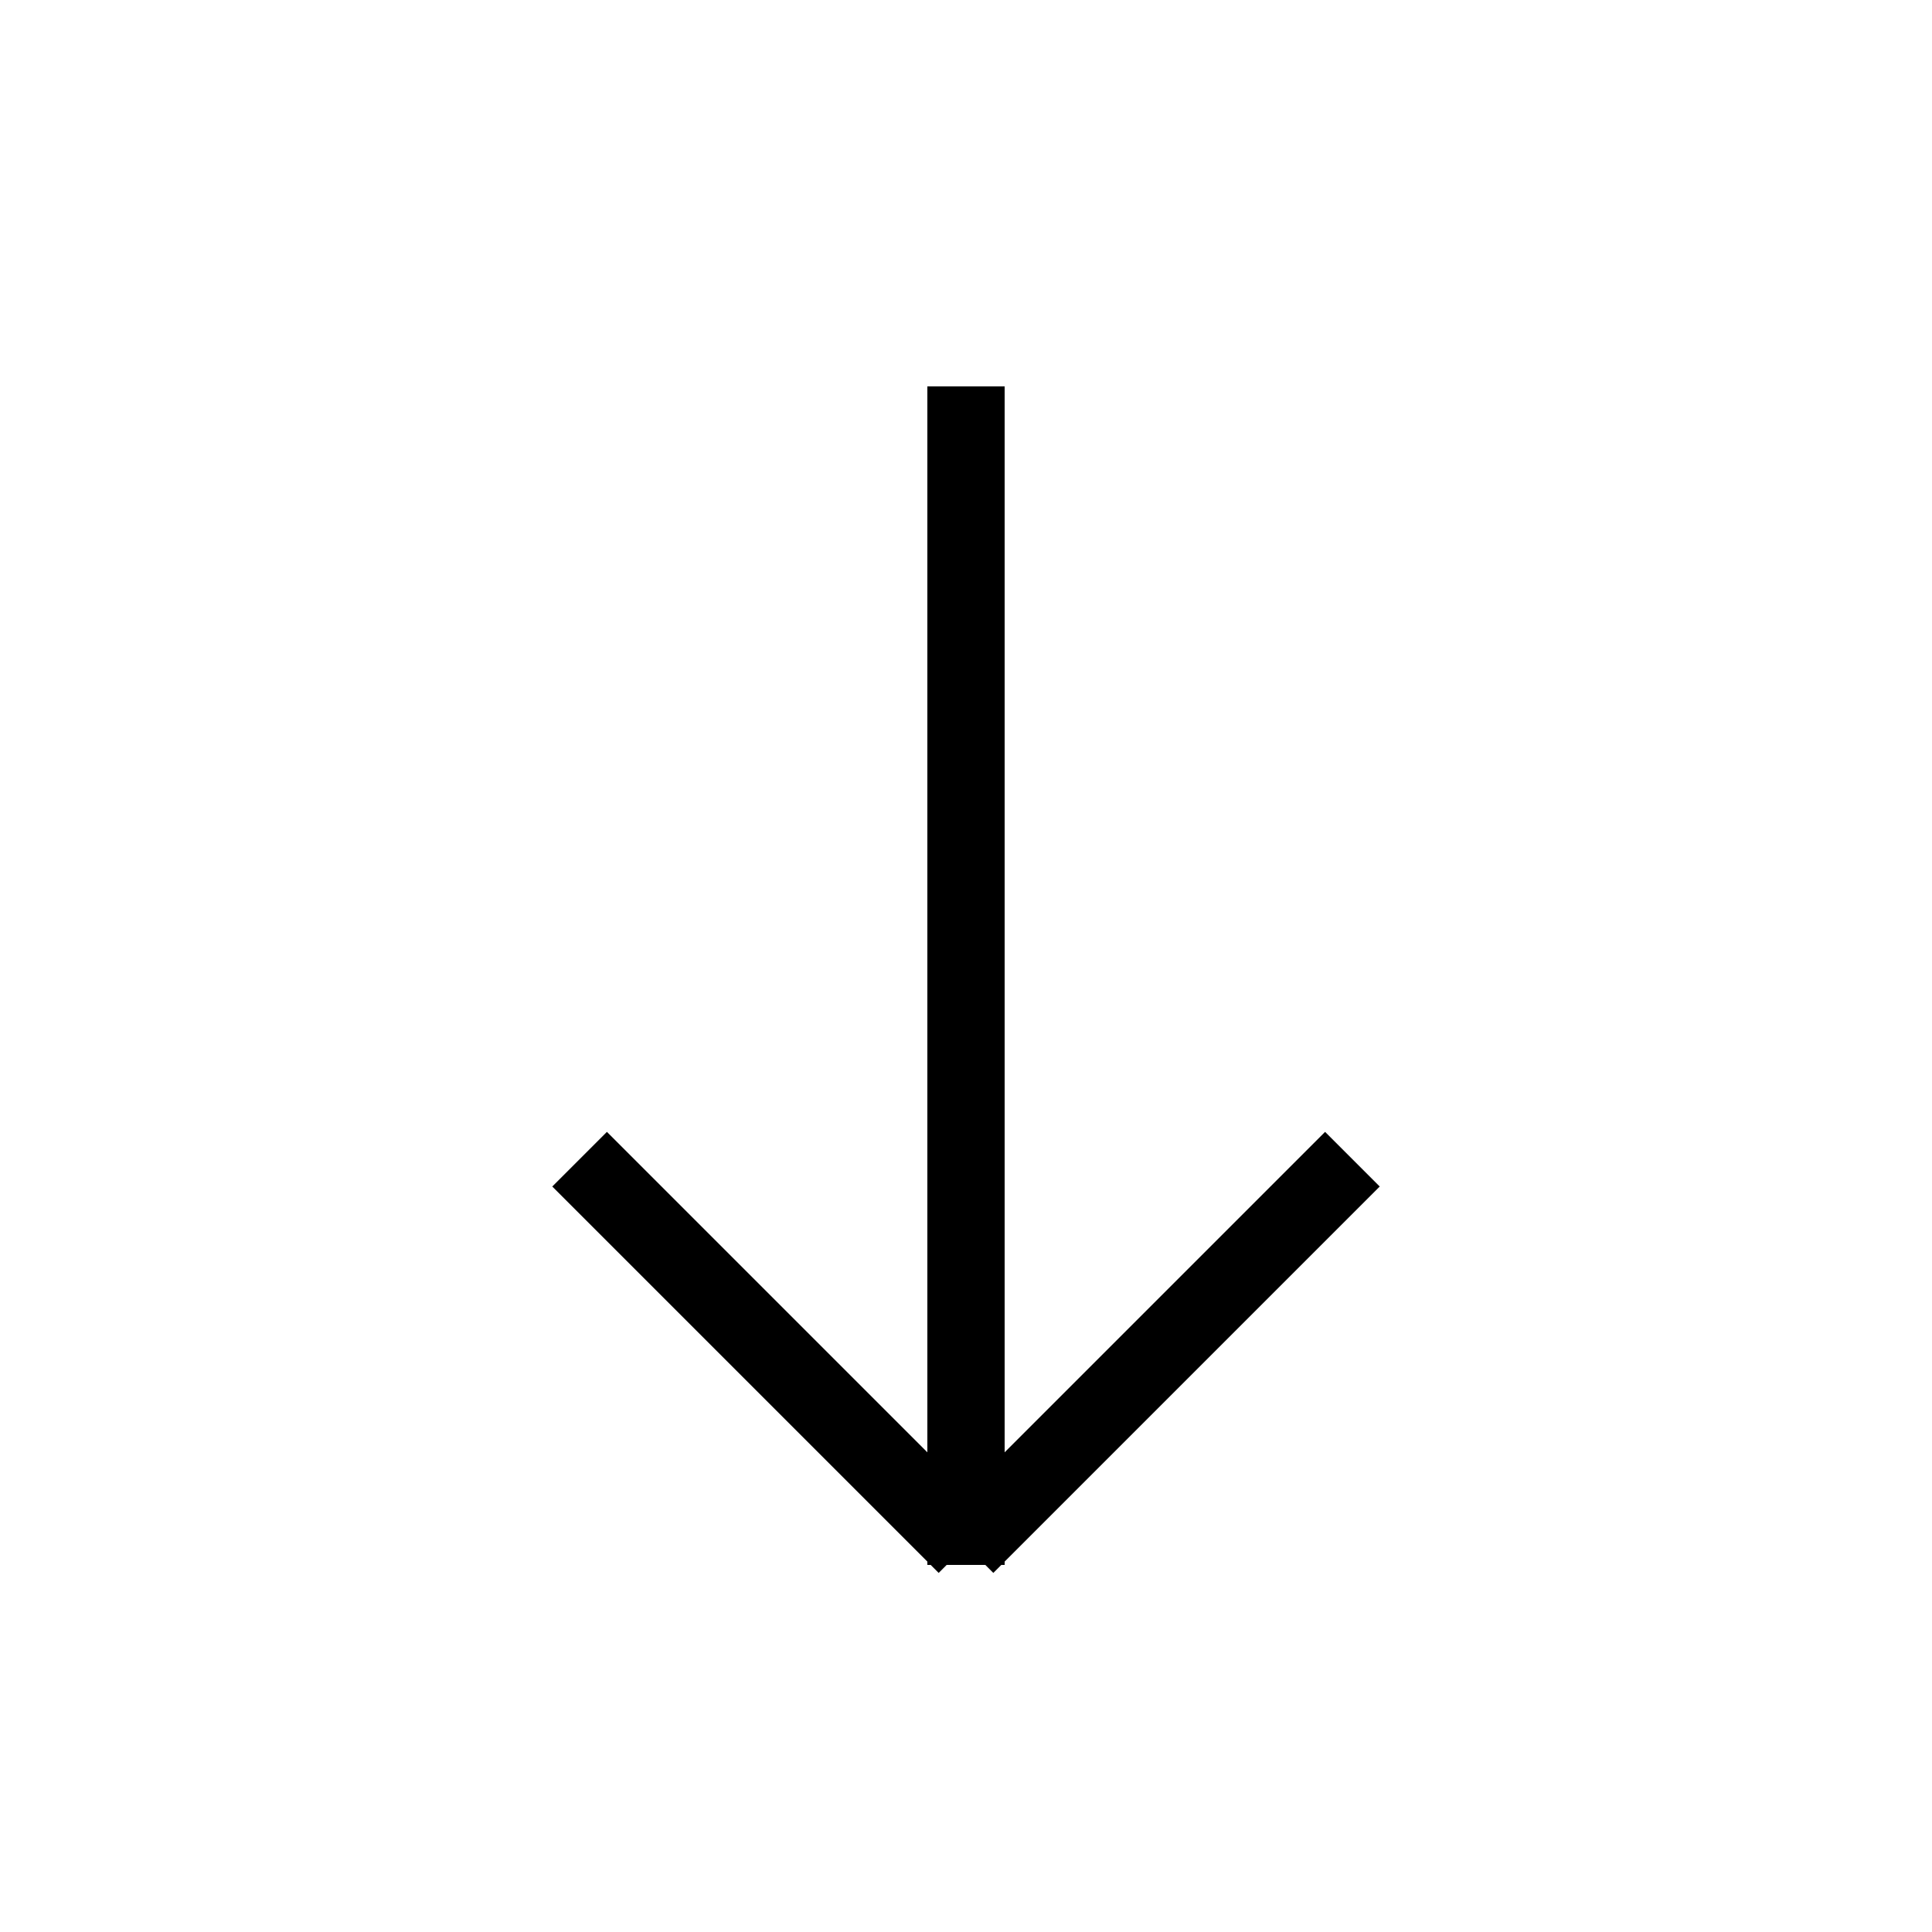 <?xml version="1.0" ?>
<svg height="100" width="100" xmlns="http://www.w3.org/2000/svg">
  <!-- Vertical line -->
  <line x1="50" y1="20" x2="50" y2="81" style="stroke:black;stroke-width:4" />
    <!-- Left diagonal line of the arrow -->
  <line x1="30" y1="60" x2="50" y2="80" style="stroke:black;stroke-width:4" />
  <!-- Right diagonal line of the arrow -->
  <line x1="70" y1="60" x2="50" y2="80" style="stroke:black;stroke-width:4" />
</svg>
